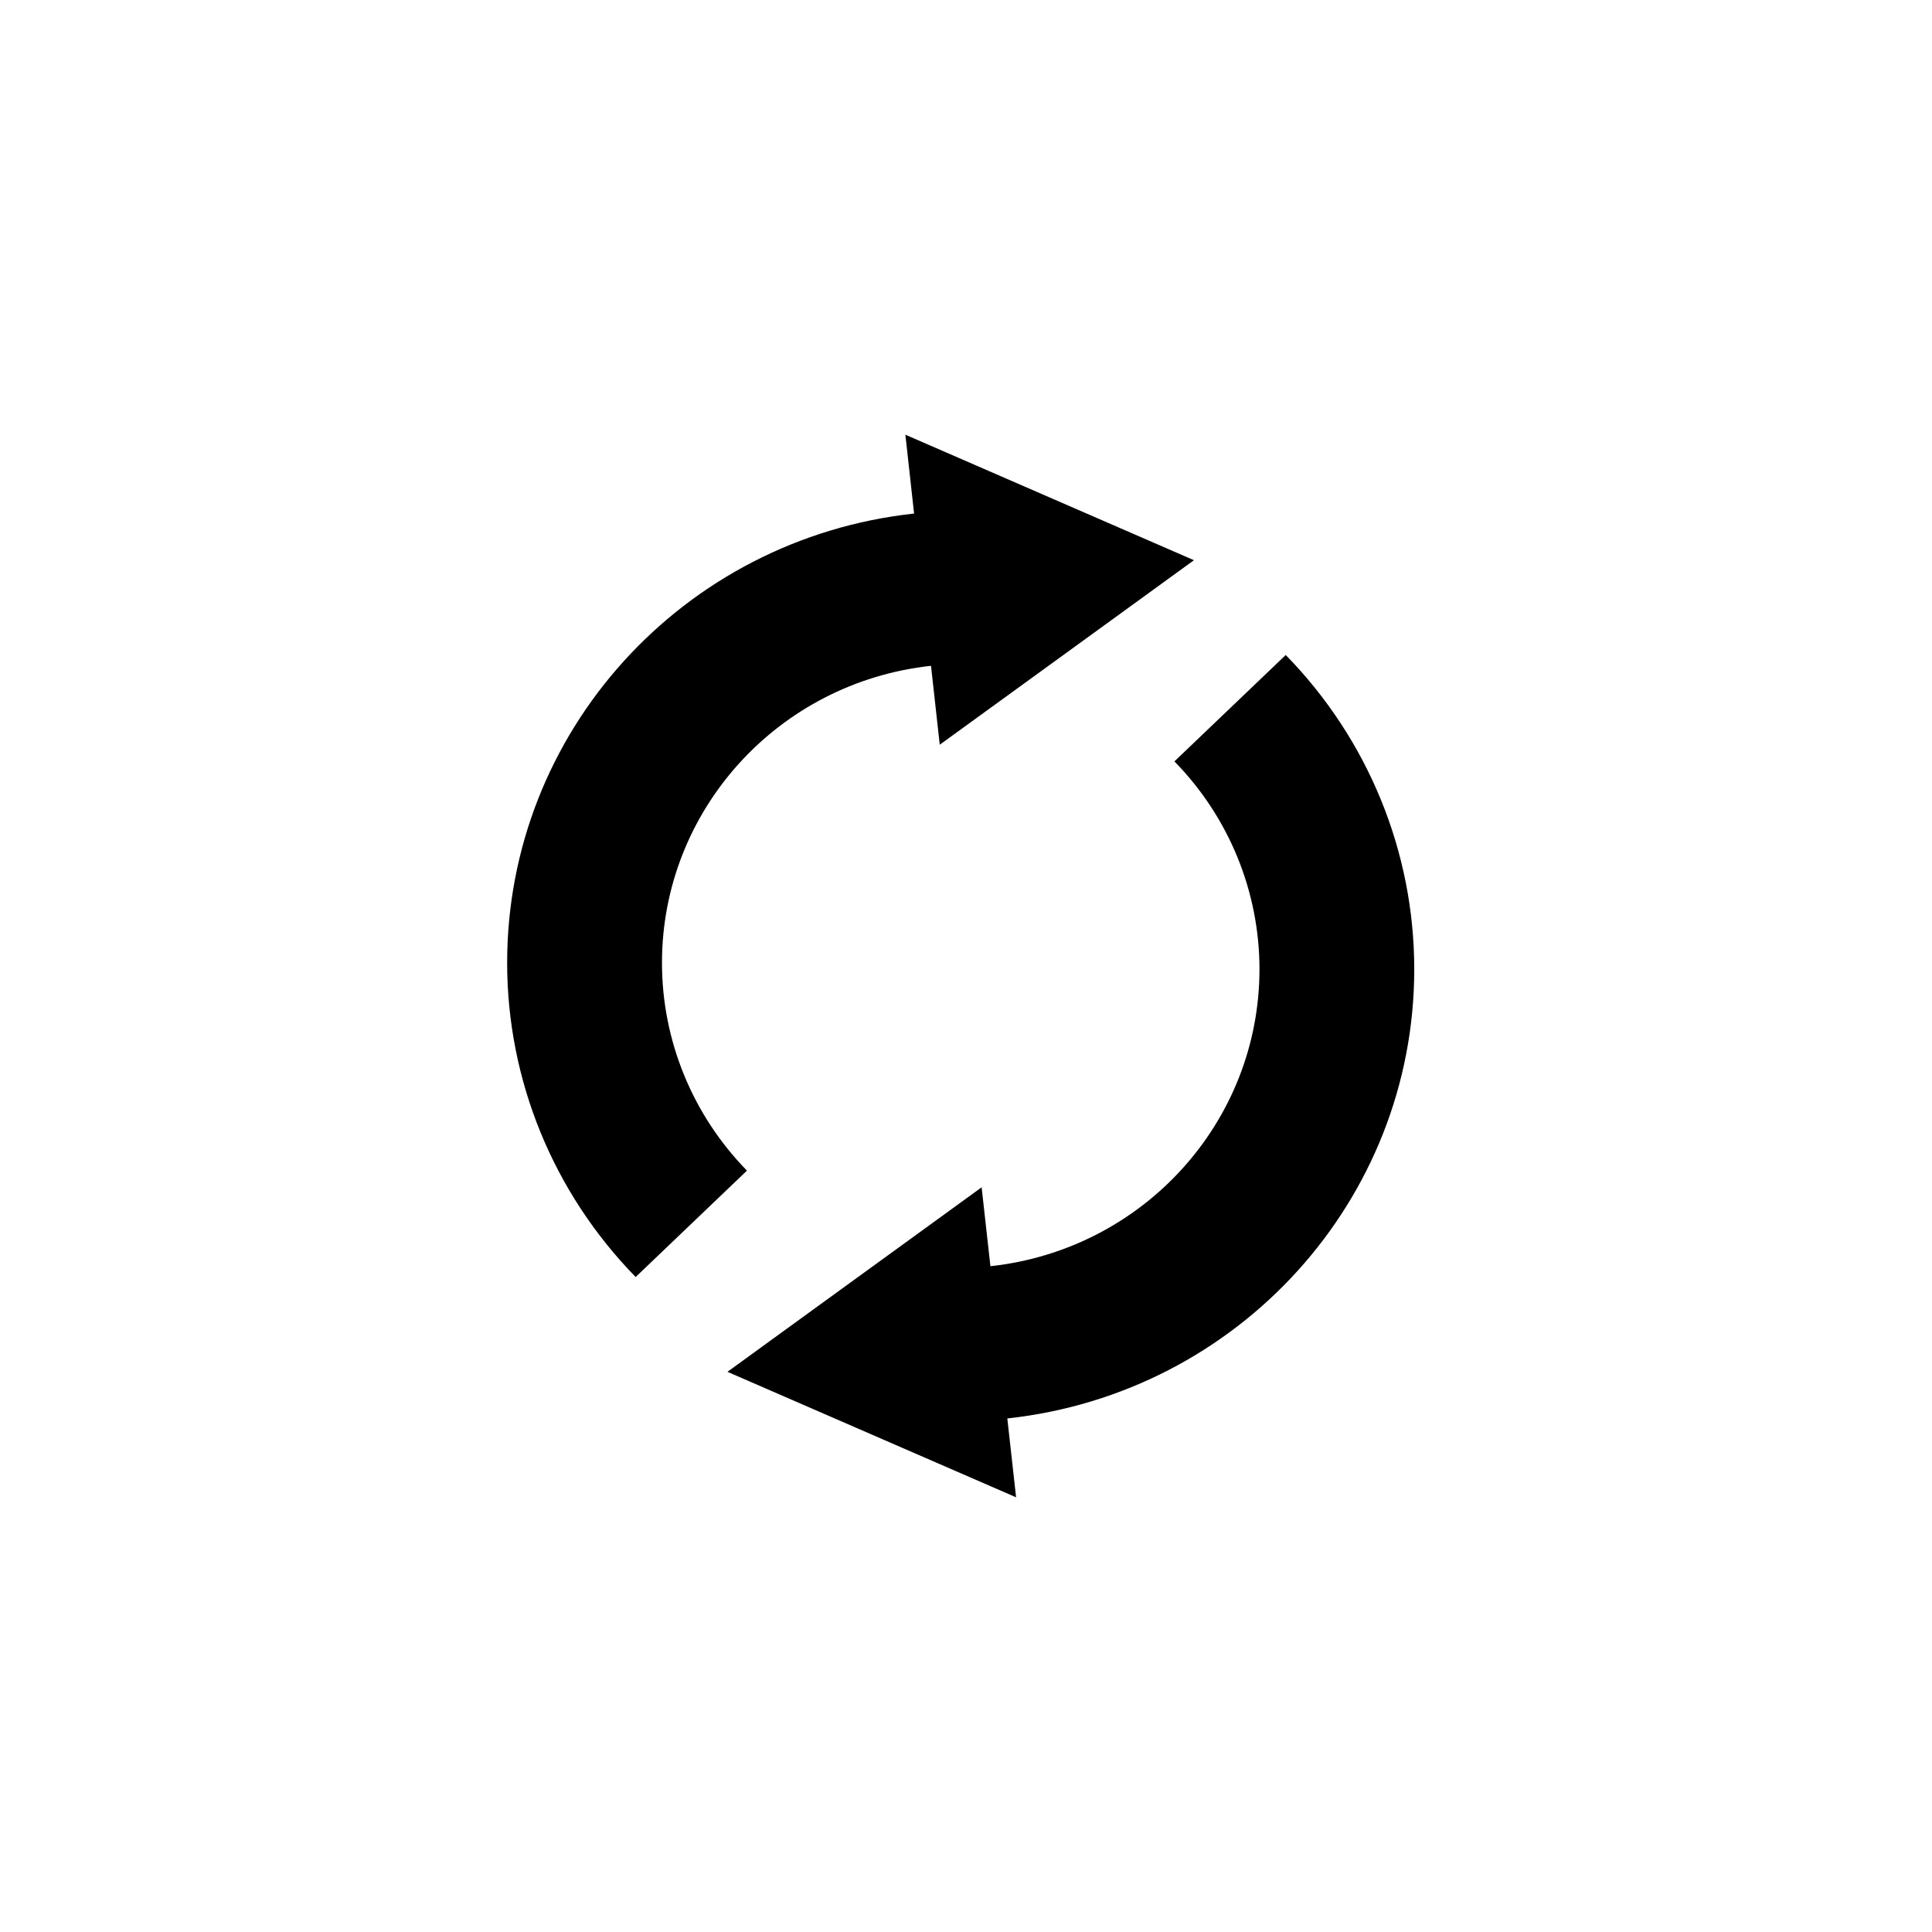 <?xml version="1.0" encoding="UTF-8"?>
<svg width="80px" height="80px" viewBox="0 0 80 80" version="1.1" xmlns="http://www.w3.org/2000/svg" xmlns:xlink="http://www.w3.org/1999/xlink">
    <title>ic_proceed</title>
    <g id="Page-2" stroke="none" stroke-width="1" fill="none" fill-rule="evenodd">
        <g id="1.0MAIN-Copy" transform="translate(-576, -11077)">
            <g id="ic_proceed" transform="translate(576, 11077)">
                <rect id="Rectangle-Copy-16" x="0" y="0" width="80" height="80"></rect>
                <g id="Group-11" transform="translate(21, 18)" fill="#000000" fill-rule="nonzero">
                    <path d="M28.439,5.197 L23.177,9.017 L17.913,12.837 L17.551,9.57 C11.212,10.259 6.411,15.559 6.411,21.869 C6.411,25.081 7.674,28.166 9.93,30.473 L5.321,34.878 C1.908,31.386 0,26.724 0,21.867 C0,12.323 7.26,4.308 16.85,3.265 L16.49,0 L22.465,2.599 L28.439,5.197 Z" id="Path"></path>
                    <path d="M9.122,38.804 L14.384,34.984 L19.647,31.164 L20.011,34.431 C26.352,33.743 31.152,28.444 31.152,22.132 C31.152,18.922 29.889,15.835 27.63,13.528 L32.239,9.122 C35.653,12.612 37.561,17.277 37.561,22.132 C37.561,31.677 30.3,39.692 20.711,40.735 L21.074,44 L15.099,41.403 L9.122,38.804 Z" id="Path"></path>
                </g>
            </g>
        </g>
    </g>
</svg>